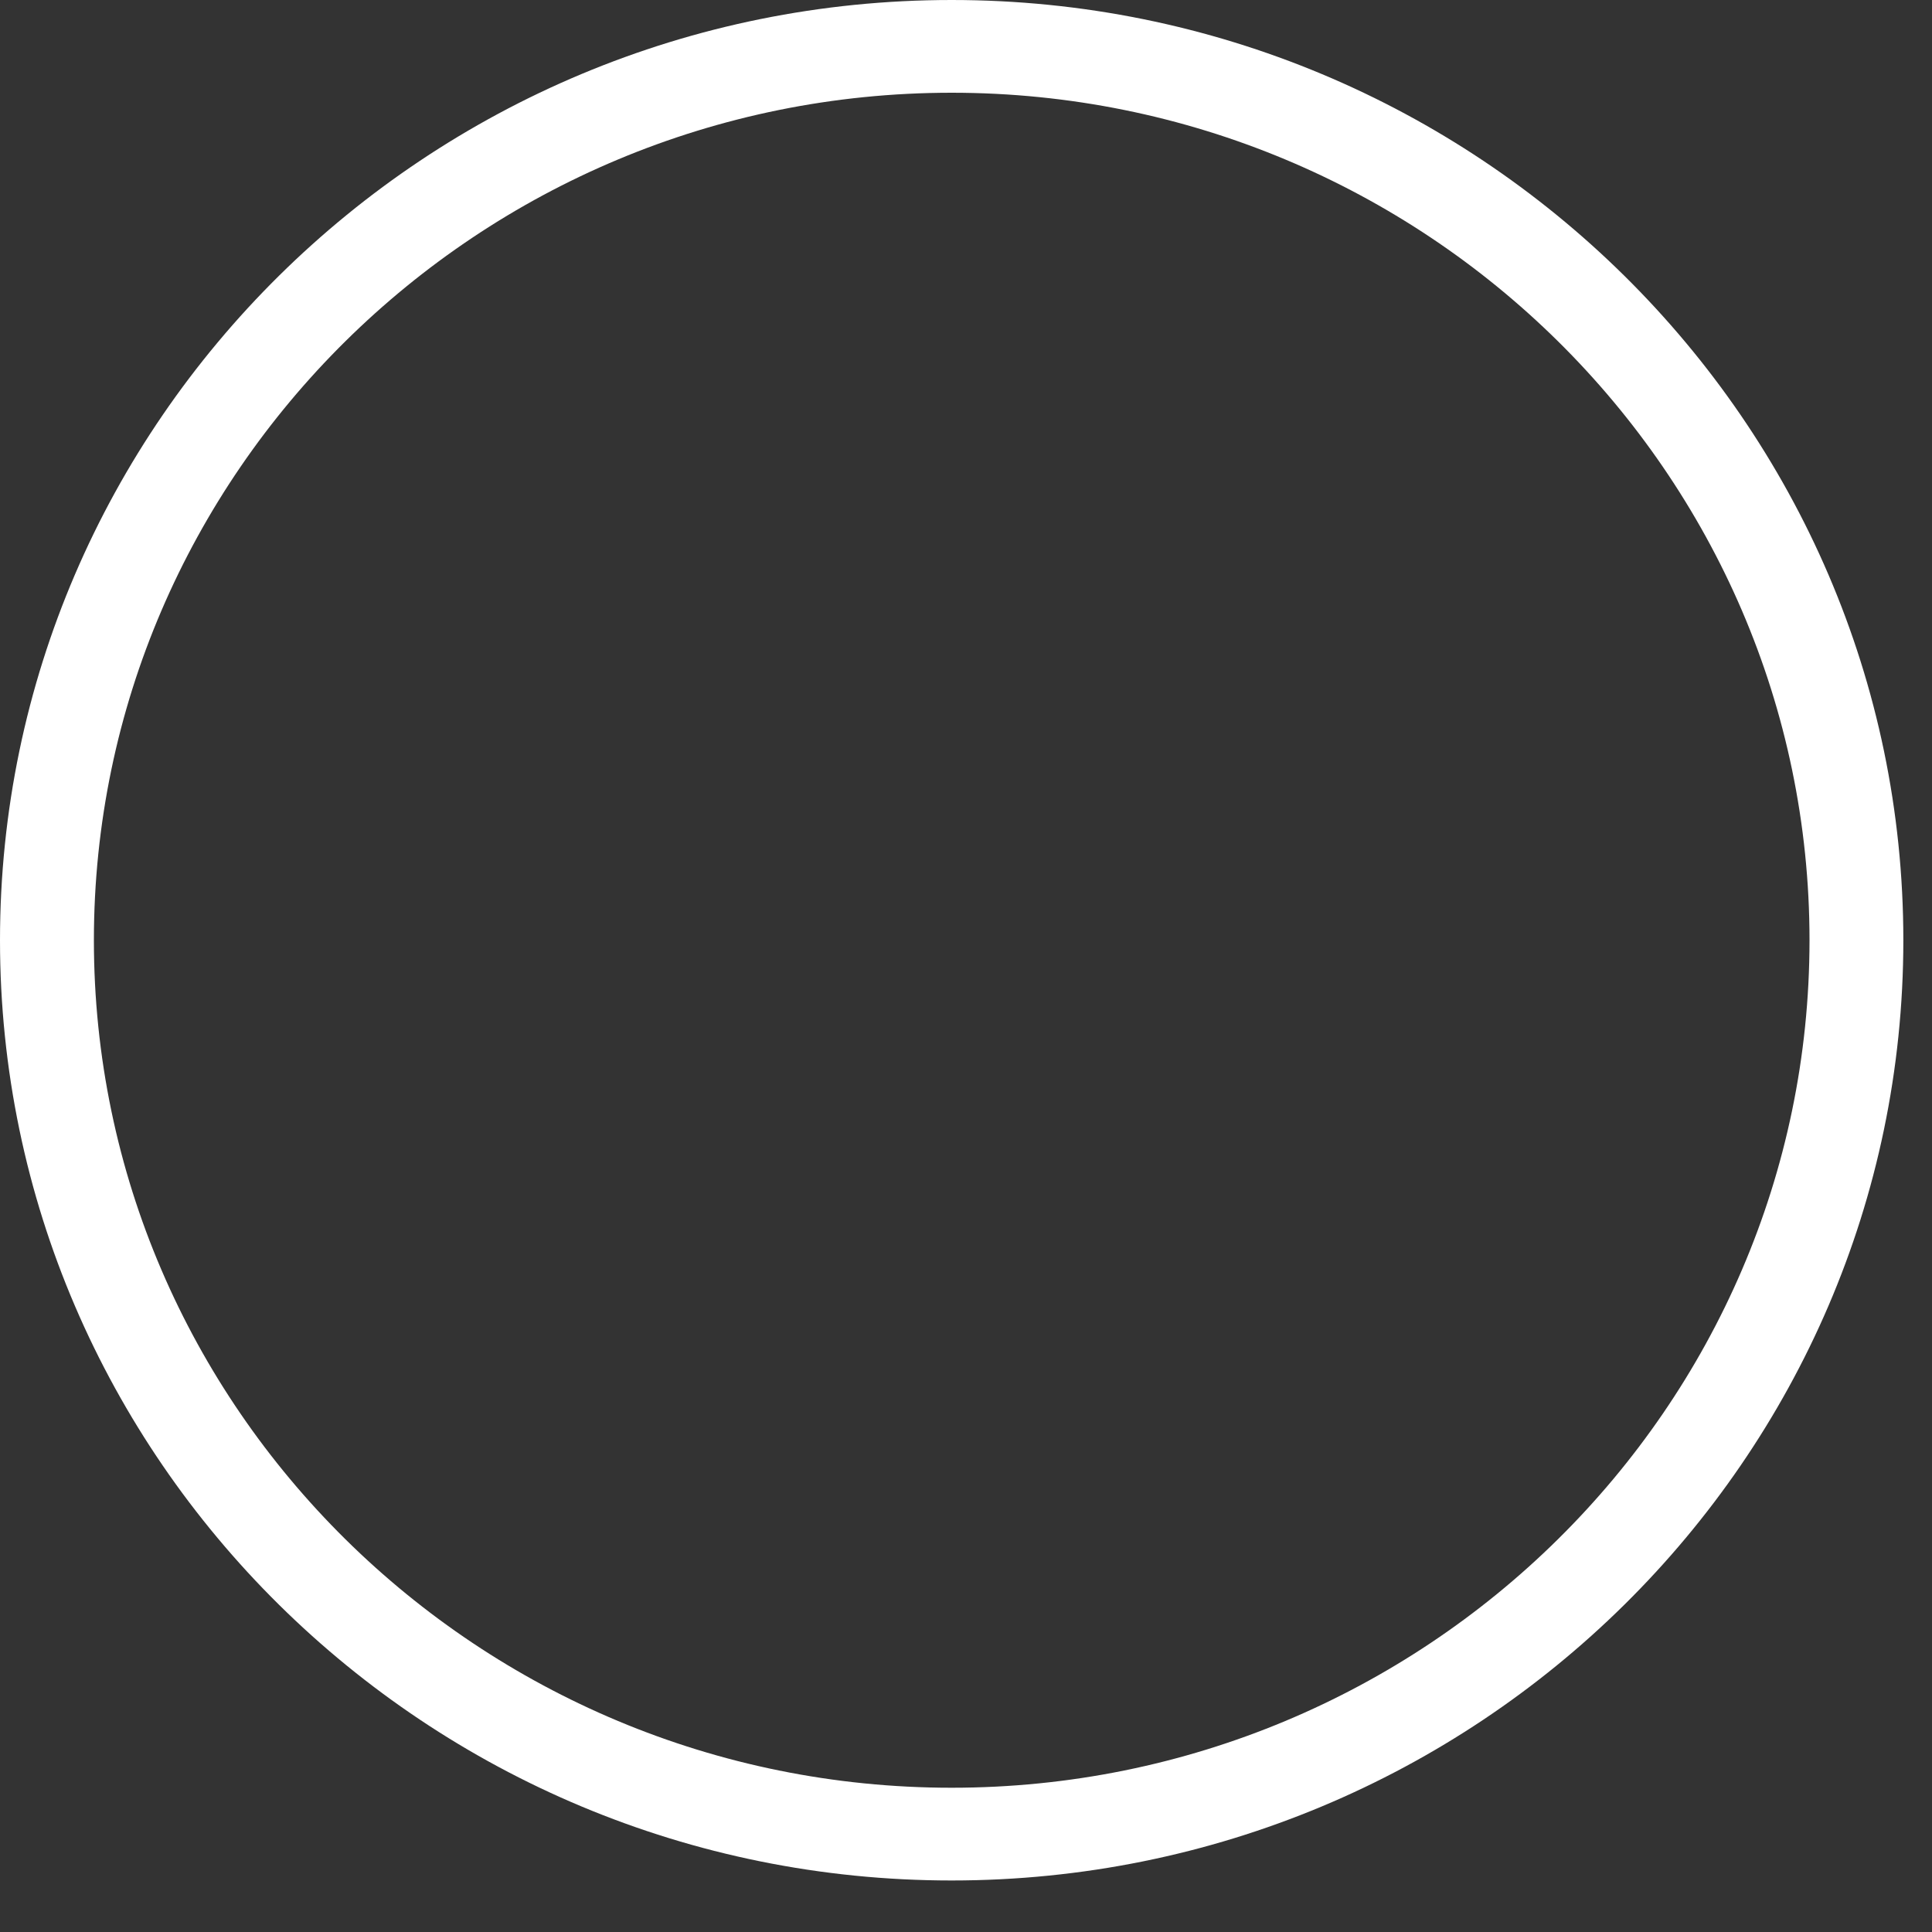 <svg width="30" height="30" viewBox="0 0 30 30" fill="none" xmlns="http://www.w3.org/2000/svg">
<rect x="0" y="0" width="30" height="30" fill="#333333" stroke="none"/>
<path d="M14.777 0C6.629 0 0 6.55 0 14.6C0 22.651 6.629 29.2 14.777 29.2C22.926 29.2 29.555 22.651 29.555 14.6C29.555 6.55 22.925 0 14.777 0ZM14.777 27.76C7.433 27.76 1.458 21.857 1.458 14.6C1.458 7.344 7.433 1.44 14.777 1.44C22.122 1.44 28.098 7.344 28.098 14.6C28.097 21.857 22.122 27.76 14.777 27.76Z" fill="white"/>
</svg>
